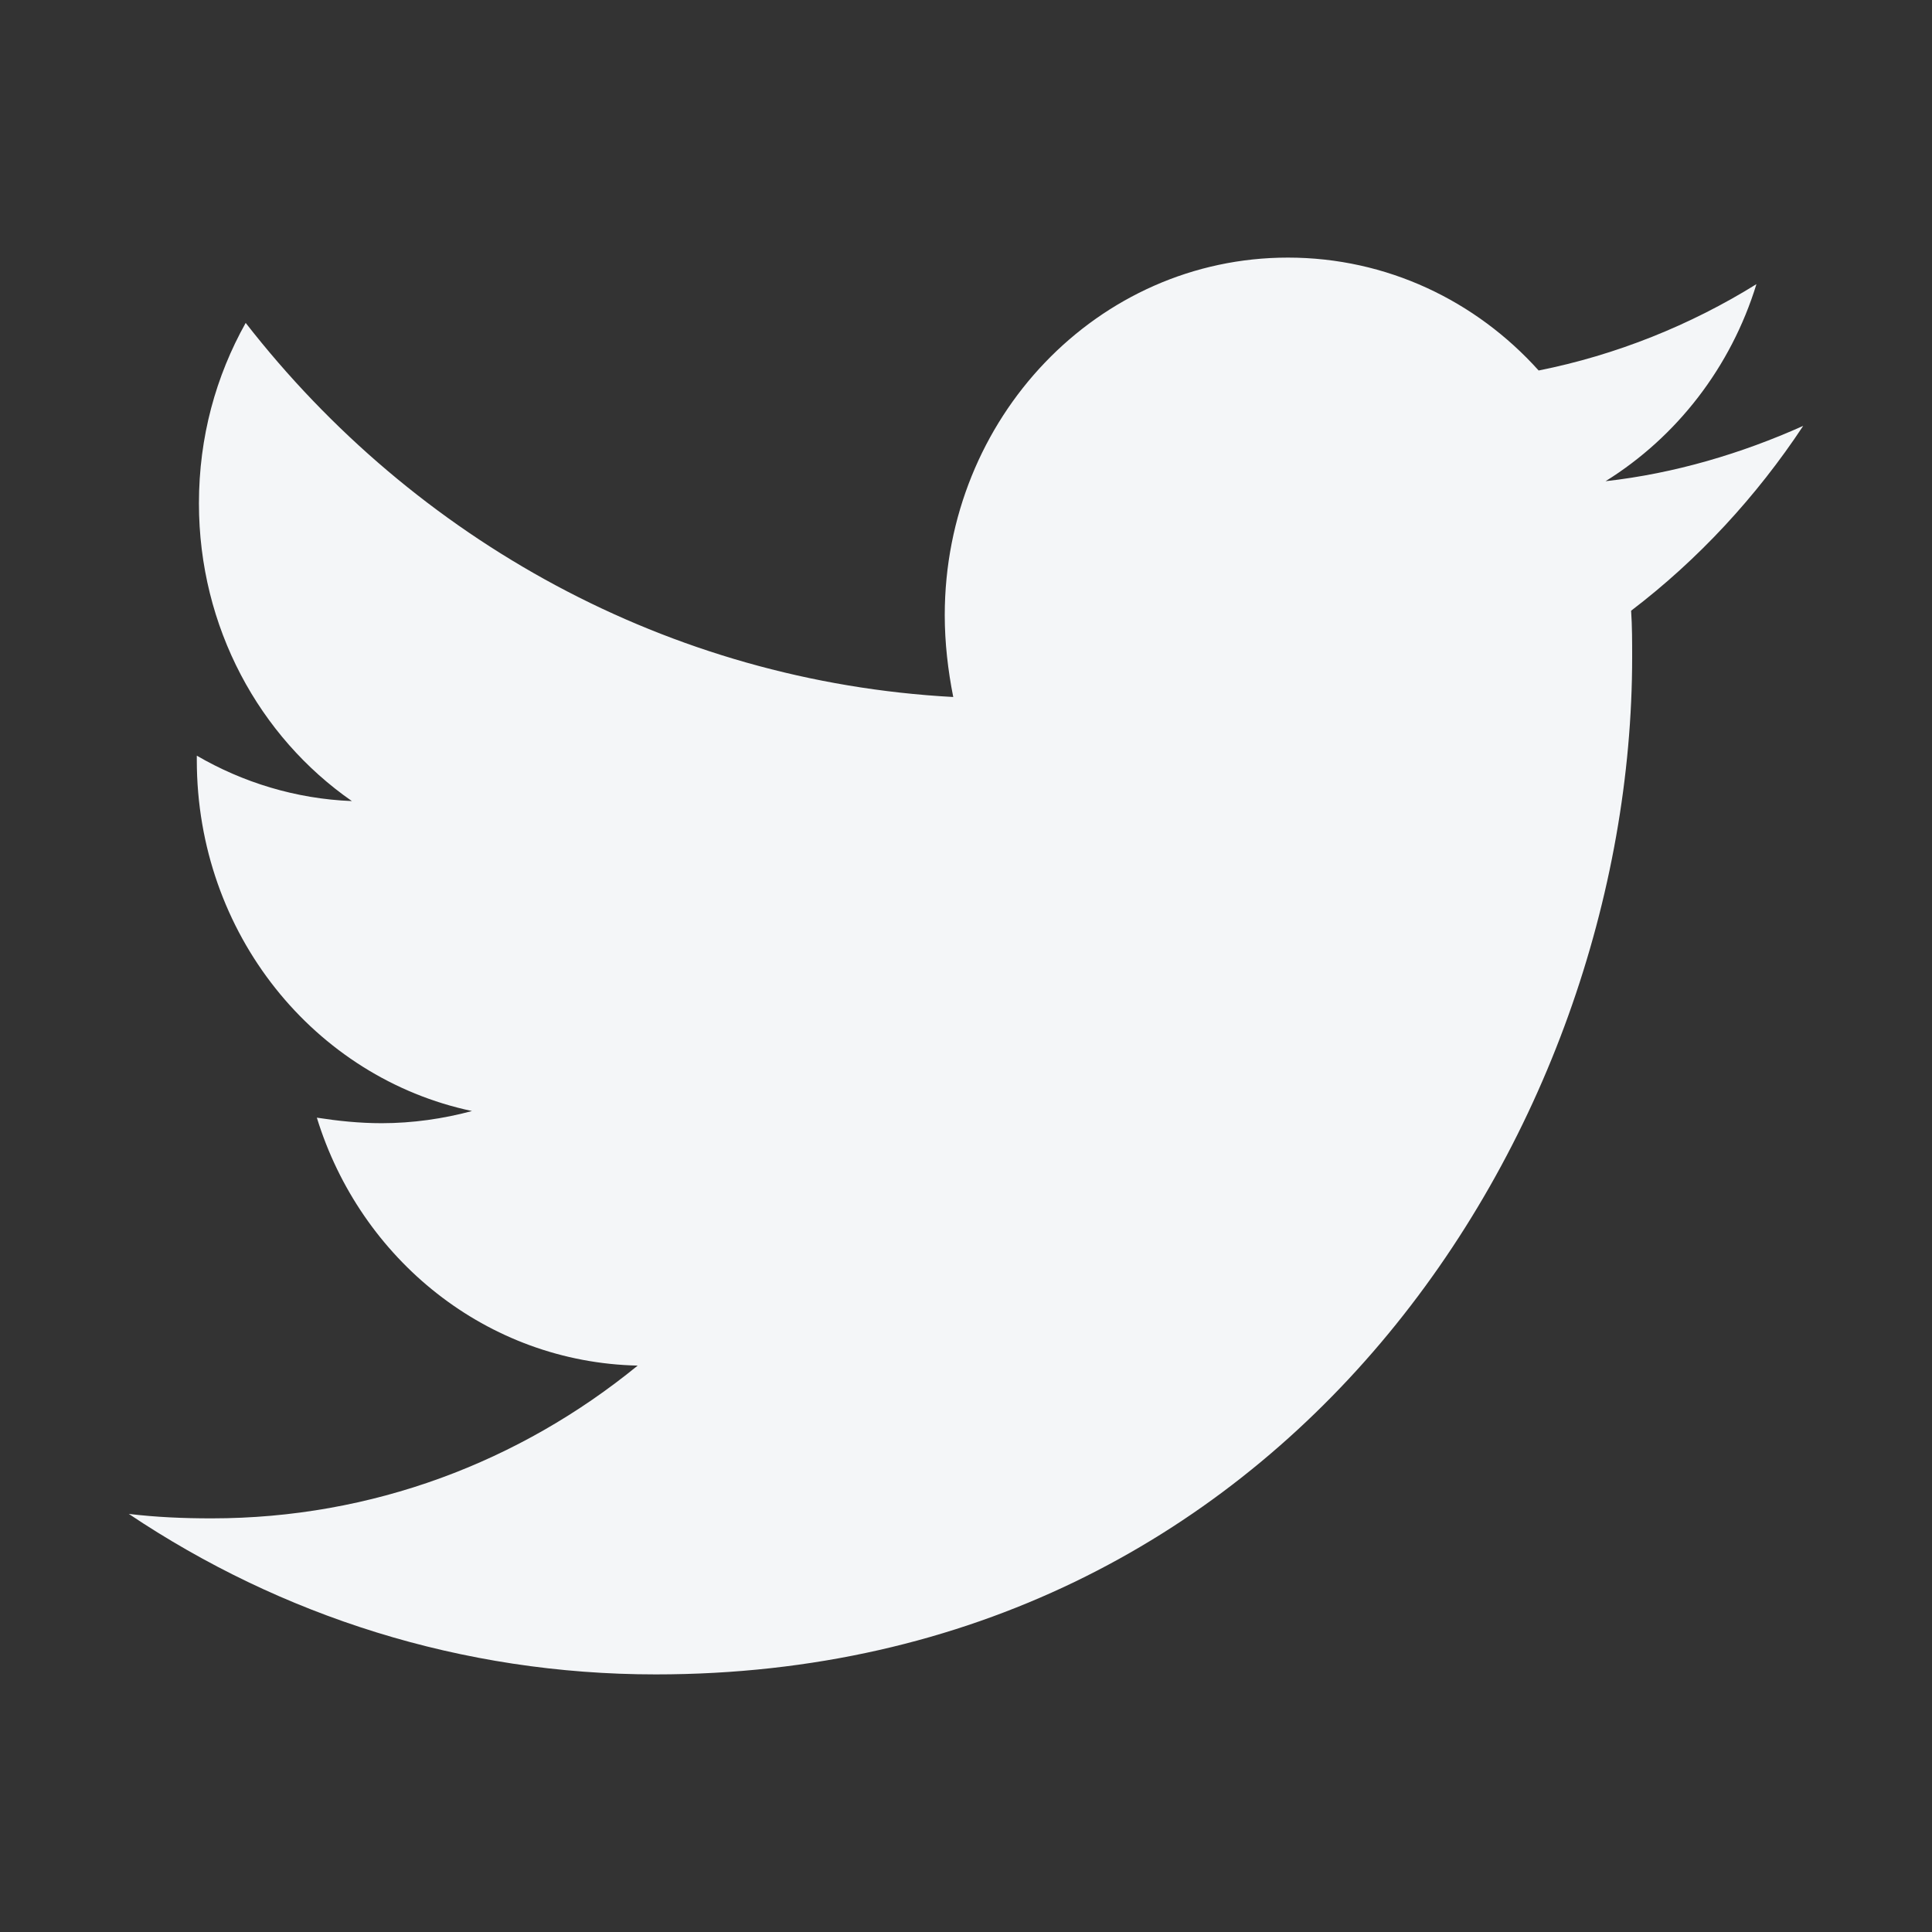 <svg width="30" height="30" viewBox="0 0 30 30" fill="none" xmlns="http://www.w3.org/2000/svg">
<rect x="0" y="0" width="30" height="30" fill="#333333" stroke="none"/>
<path fill-rule="evenodd" clip-rule="evenodd" d="M25.328 9.483C25.344 9.723 25.344 9.964 25.344 10.205C25.344 17.544 19.982 26 10.183 26C7.164 26 4.359 25.089 2 23.508C2.429 23.559 2.841 23.577 3.287 23.577C5.778 23.577 8.071 22.7 9.902 21.205C7.56 21.153 5.596 19.555 4.92 17.355C5.25 17.406 5.58 17.441 5.926 17.441C6.405 17.441 6.883 17.372 7.329 17.252C4.887 16.736 3.056 14.502 3.056 11.803V11.734C3.765 12.147 4.59 12.405 5.464 12.439C4.029 11.442 3.089 9.741 3.089 7.816C3.089 6.784 3.353 5.839 3.815 5.014C6.438 8.383 10.381 10.583 14.802 10.823C14.72 10.411 14.67 9.981 14.67 9.552C14.67 6.492 17.046 4 19.999 4C21.533 4 22.919 4.67 23.892 5.753C25.096 5.513 26.251 5.048 27.274 4.412C26.878 5.702 26.037 6.784 24.931 7.472C26.004 7.352 27.043 7.042 28 6.613C27.274 7.712 26.367 8.692 25.328 9.483Z" fill="#F4F6F8"/>
</svg>
